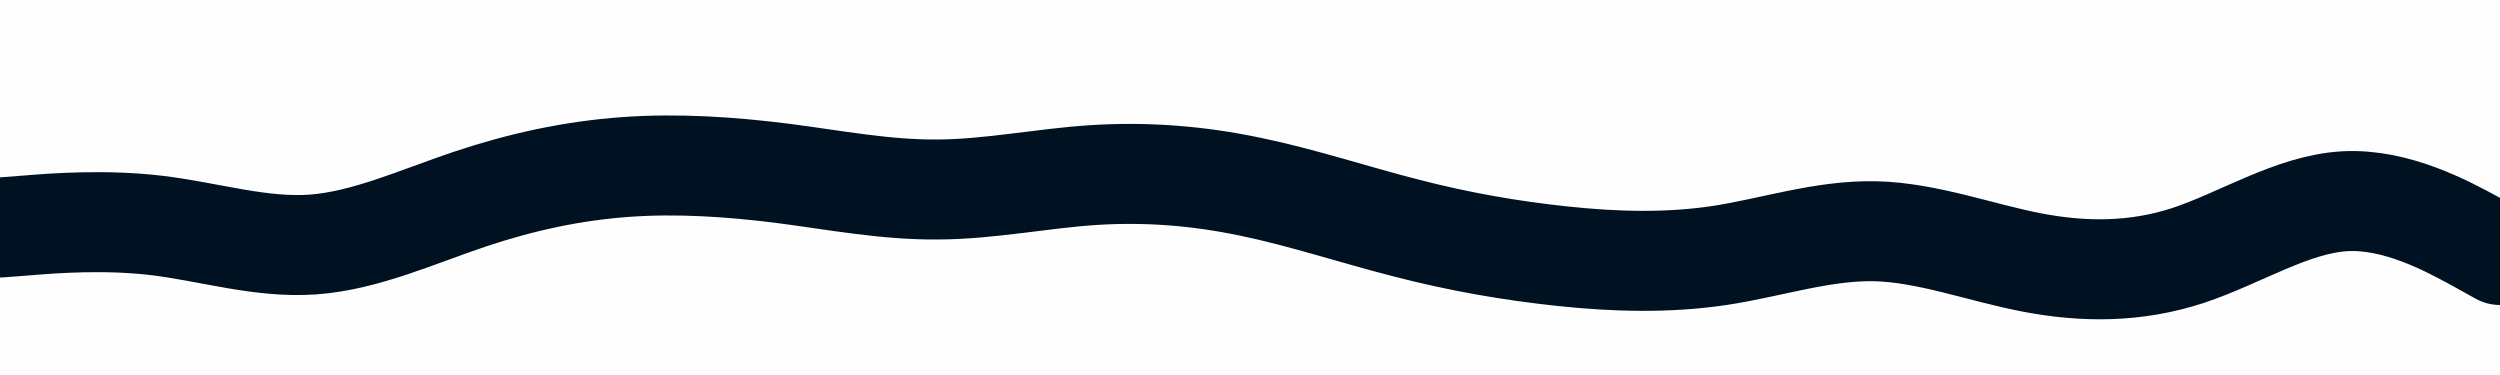 <svg id="visual" viewBox="0 0 1000 150" width="1000" height="150" xmlns="http://www.w3.org/2000/svg" xmlns:xlink="http://www.w3.org/1999/xlink" version="1.1"><rect x="0" y="0" width="1000" height="150" fill="#fefefe"></rect><path d="M0 91L10.5 90.2C21 89.3 42 87.7 62.8 90.2C83.7 92.7 104.3 99.3 125.2 97.8C146 96.3 167 86.7 187.8 79.7C208.7 72.7 229.3 68.3 250.2 66.8C271 65.3 292 66.7 312.8 69.3C333.7 72 354.3 76 375.2 75.8C396 75.7 417 71.3 437.8 70C458.7 68.7 479.3 70.3 500.2 74.7C521 79 542 86 562.8 91.3C583.7 96.7 604.3 100.3 625.2 102.5C646 104.7 667 105.3 687.8 102.2C708.7 99 729.3 92 750.2 92.5C771 93 792 101 812.8 105C833.7 109 854.3 109 875.2 102.2C896 95.3 917 81.7 937.8 80.5C958.7 79.3 979.3 90.7 989.7 96.3L1000 102" fill="none" stroke-linecap="round" stroke-linejoin="miter" stroke="#001122" stroke-width="40"></path></svg>